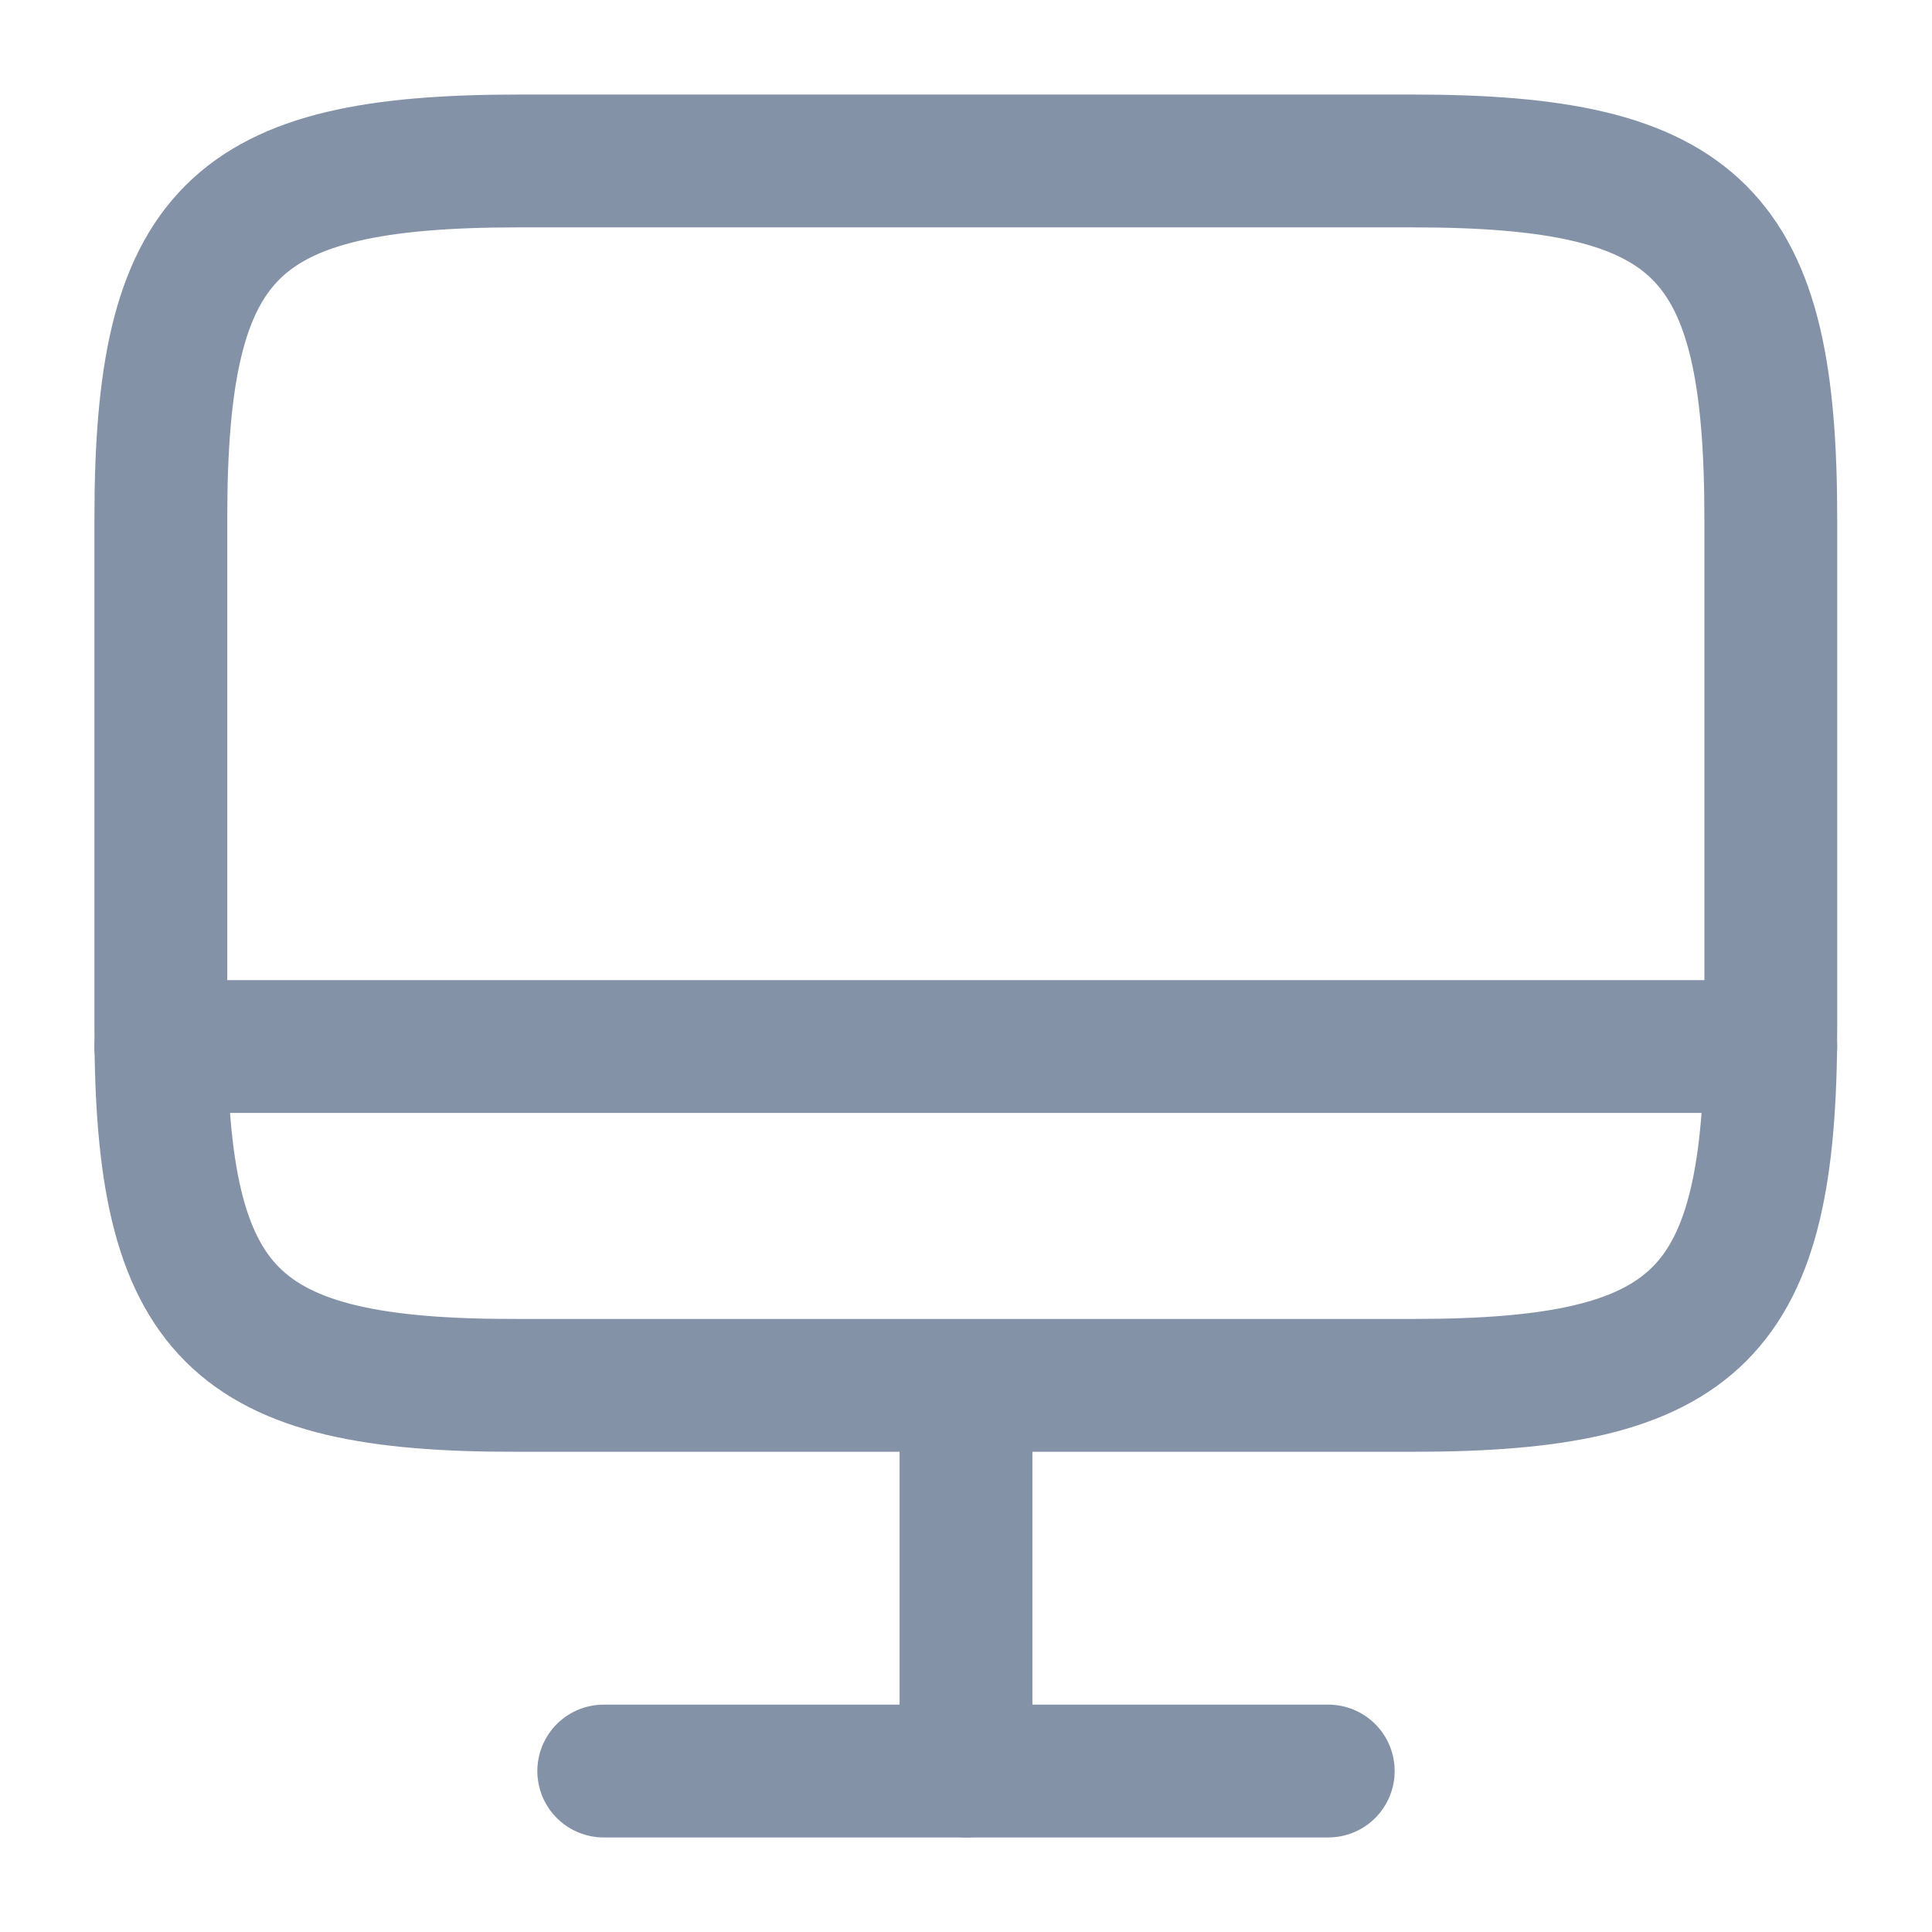 <svg width="16" height="16" viewBox="0 0 16 16" fill="none" xmlns="http://www.w3.org/2000/svg">
<path d="M4.292 1.333H11.699C14.072 1.333 14.665 1.926 14.665 4.293V8.513C14.665 10.886 14.072 11.473 11.705 11.473H4.292C1.925 11.48 1.332 10.886 1.332 8.52V4.293C1.332 1.926 1.925 1.333 4.292 1.333Z" stroke="#8492A7" stroke-width="1.1" stroke-linecap="round" stroke-linejoin="round"/>
<path d="M8 11.48V14.667" stroke="#8492A7" stroke-width="1.1" stroke-linecap="round" stroke-linejoin="round"/>
<path d="M1.332 8.667H14.665" stroke="#8492A7" stroke-width="1.1" stroke-linecap="round" stroke-linejoin="round"/>
<path d="M5 14.667H11" stroke="#8492A7" stroke-width="1.1" stroke-linecap="round" stroke-linejoin="round"/>
</svg>
